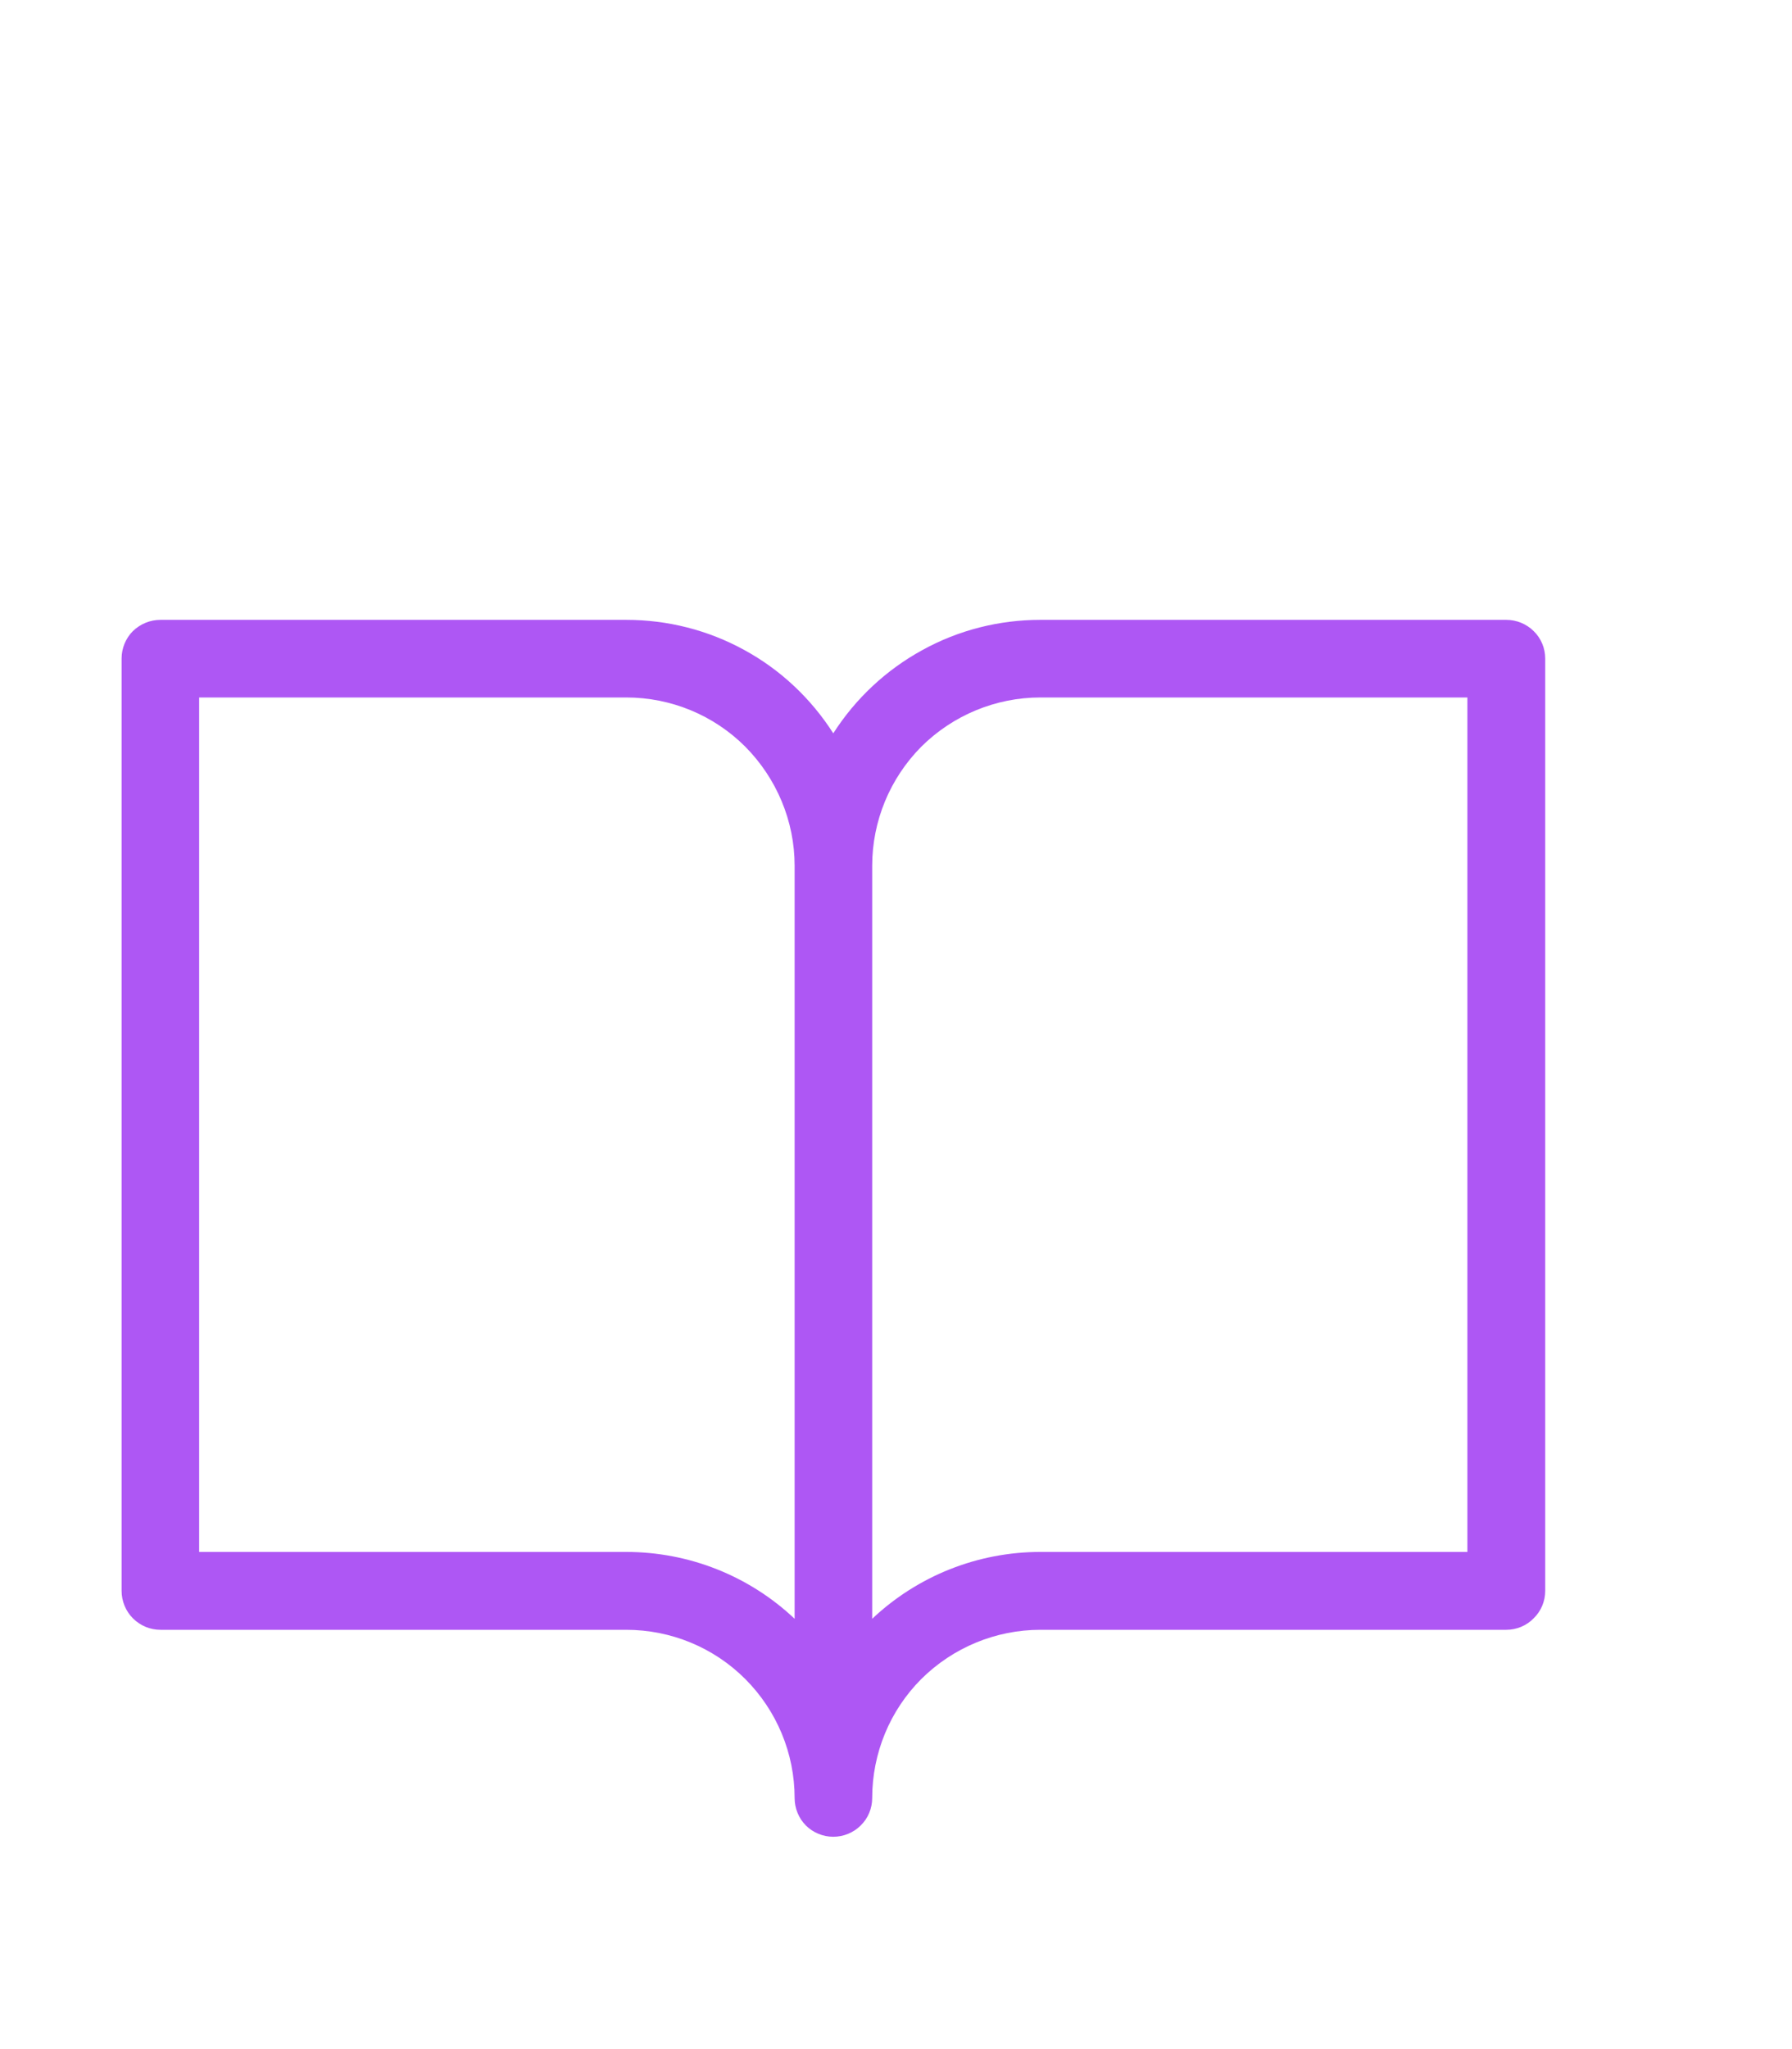 <svg width="7" height="8" viewBox="0 0 7 8" fill="none" xmlns="http://www.w3.org/2000/svg">
<g clip-path="url(#clip0_172_714)">
<path d="M5.884 2.42H4.064C3.903 2.42 3.744 2.46 3.603 2.538C3.462 2.615 3.342 2.727 3.255 2.863C3.168 2.727 3.049 2.615 2.908 2.538C2.766 2.46 2.608 2.42 2.446 2.42H0.627C0.586 2.42 0.548 2.436 0.519 2.464C0.491 2.492 0.475 2.531 0.475 2.571V6.211C0.475 6.251 0.491 6.29 0.519 6.318C0.548 6.347 0.586 6.363 0.627 6.363H2.446C2.621 6.363 2.788 6.432 2.911 6.555C3.034 6.678 3.104 6.845 3.104 7.02C3.104 7.06 3.12 7.099 3.148 7.127C3.176 7.155 3.215 7.171 3.255 7.171C3.295 7.171 3.334 7.155 3.362 7.127C3.391 7.099 3.407 7.06 3.407 7.02C3.407 6.845 3.476 6.678 3.599 6.555C3.723 6.432 3.89 6.363 4.064 6.363H5.884C5.924 6.363 5.963 6.347 5.991 6.318C6.02 6.29 6.036 6.251 6.036 6.211V2.571C6.036 2.531 6.02 2.492 5.991 2.464C5.963 2.436 5.924 2.42 5.884 2.42ZM2.446 6.059H0.778V2.723H2.446C2.621 2.723 2.788 2.792 2.911 2.915C3.034 3.039 3.104 3.206 3.104 3.38V6.32C2.926 6.152 2.691 6.059 2.446 6.059ZM5.732 6.059H4.064C3.82 6.059 3.585 6.152 3.407 6.32V3.38C3.407 3.206 3.476 3.039 3.599 2.915C3.723 2.792 3.89 2.723 4.064 2.723H5.732V6.059Z" fill="#AE57F4"/>
</g>
<defs>
<clipPath id="clip0_172_714">
<rect width="6.471" height="6.471" fill="white" transform="translate(-0.004 0.817)"/>
</clipPath>
</defs>
</svg>
